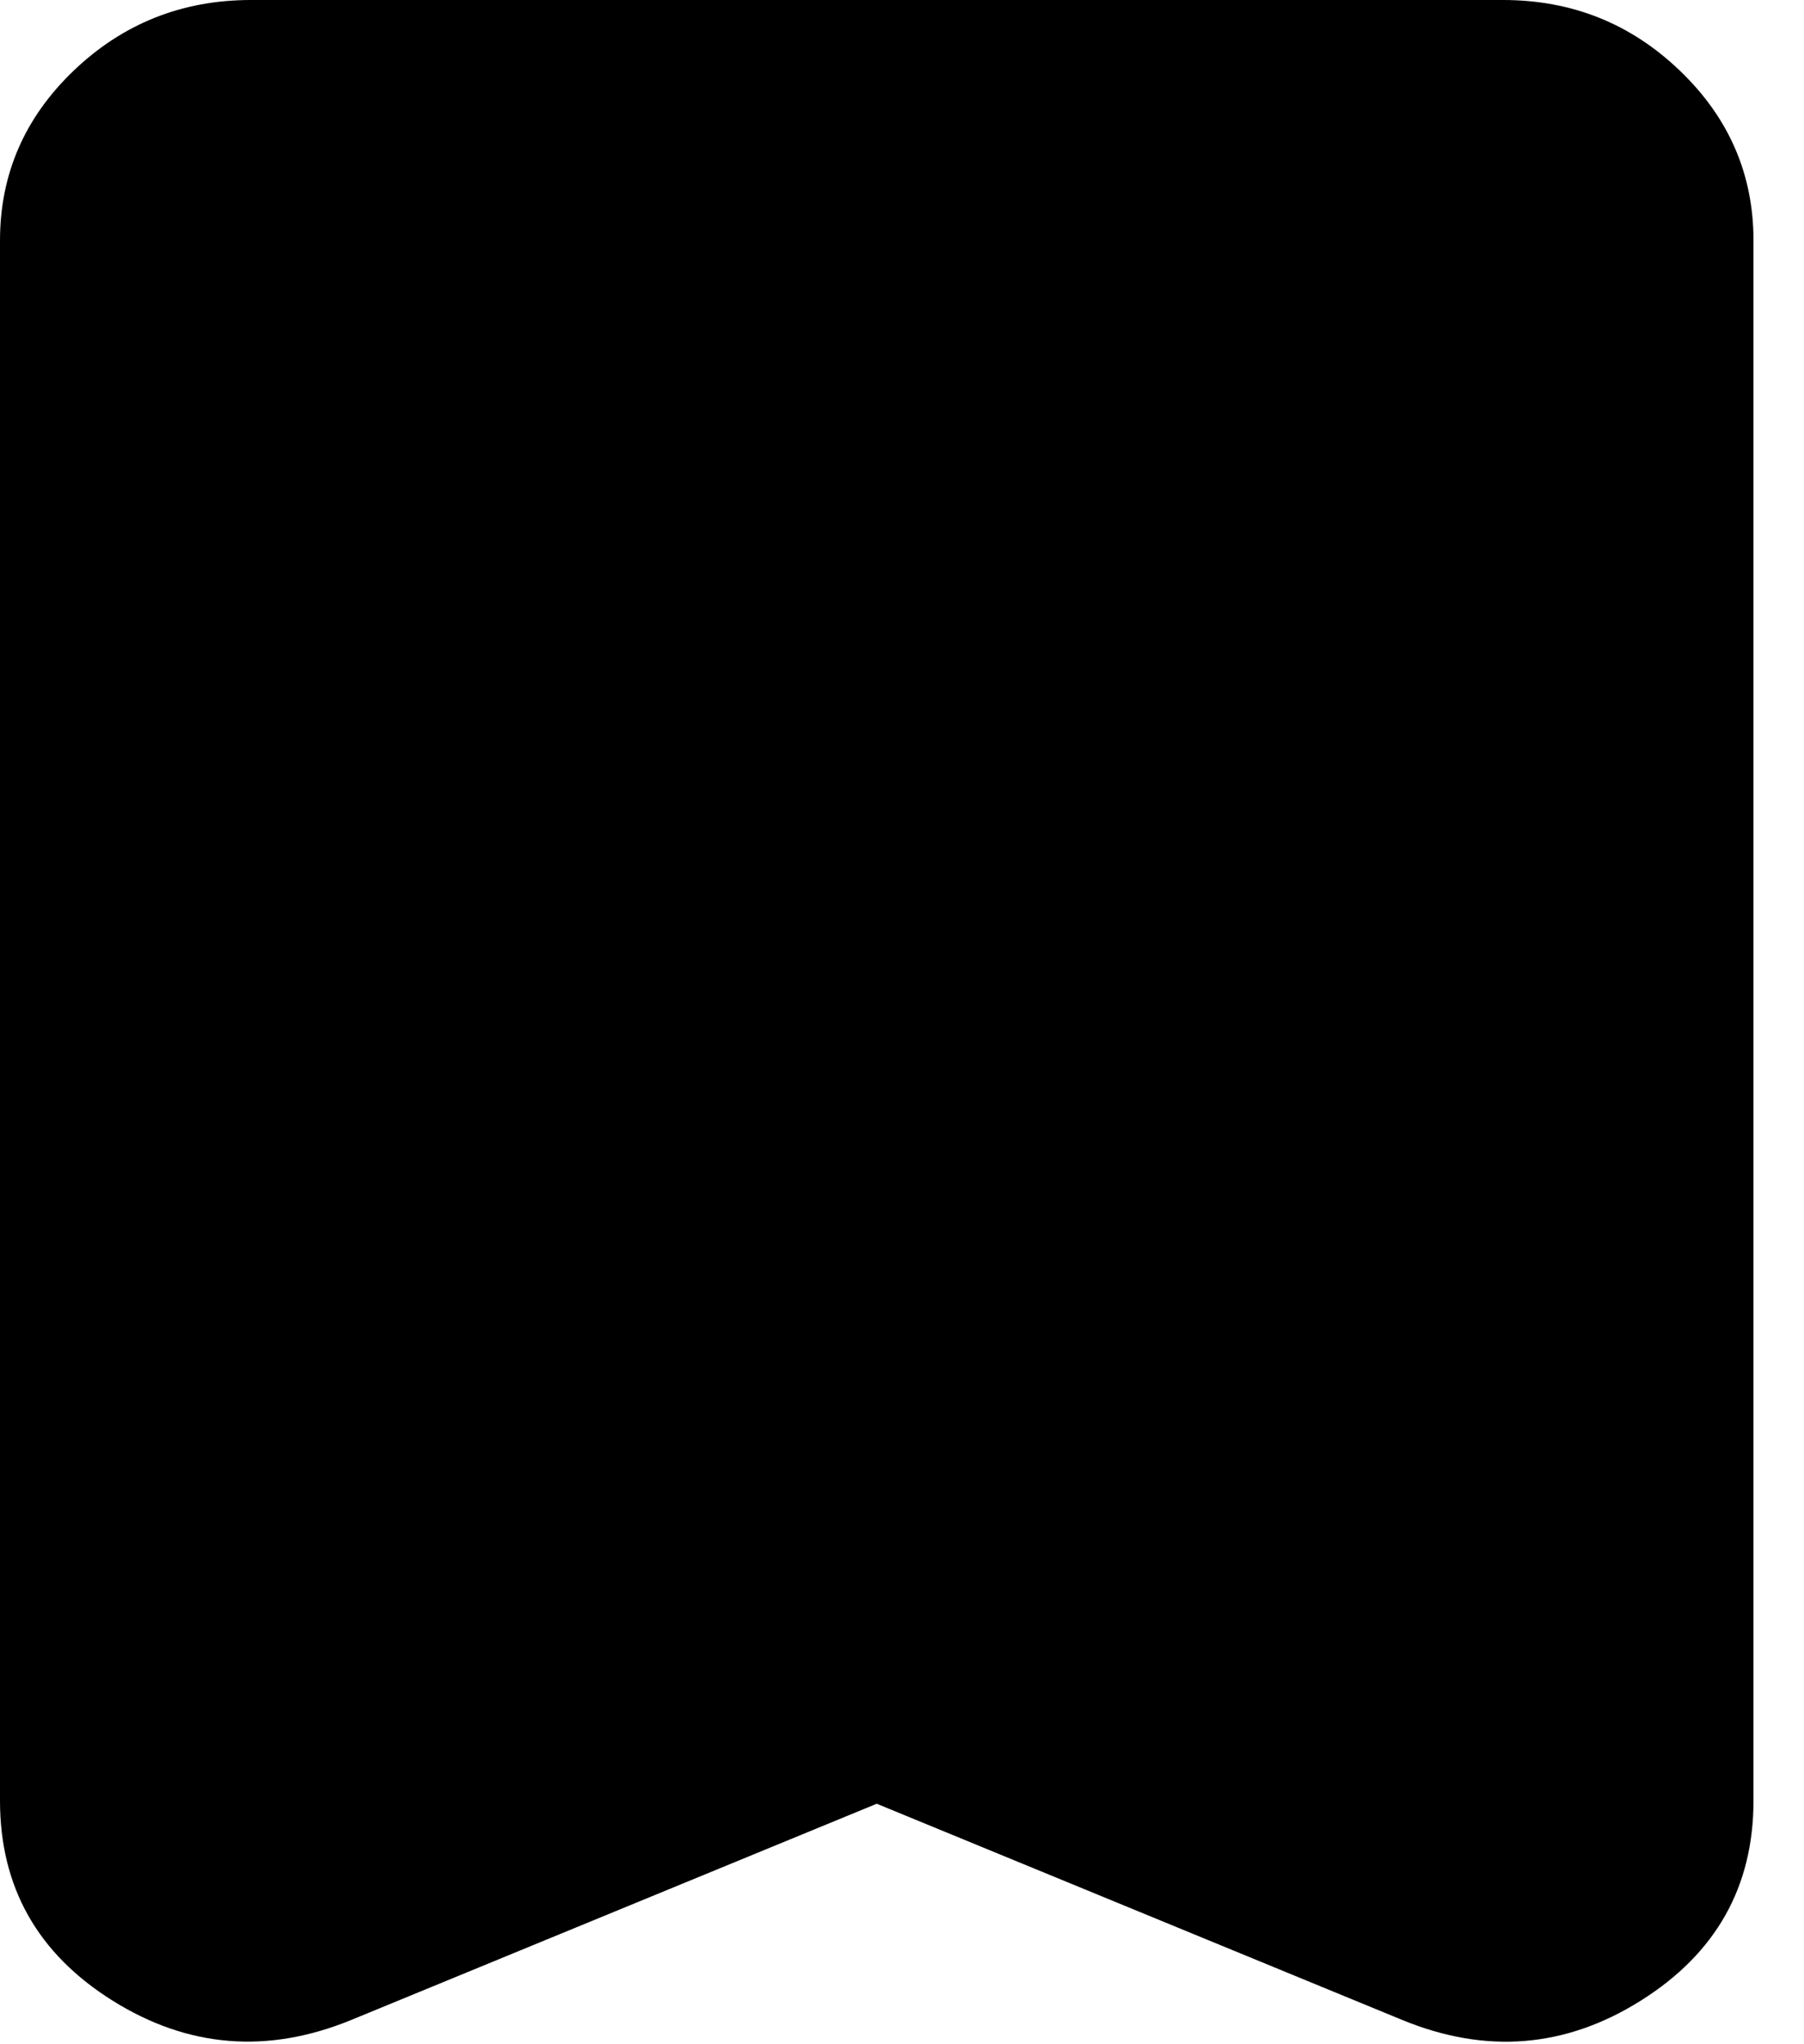 <svg width="15" height="17" viewBox="0 0 15 17" fill="none" xmlns="http://www.w3.org/2000/svg">
<path d="M7.29 15L2.916 16.8C2.222 17.083 1.562 17.029 0.937 16.638C0.312 16.247 0 15.692 0 14.975V2C0 1.45 0.204 0.979 0.612 0.588C1.021 0.197 1.511 0.001 2.083 0H12.497C13.07 0 13.56 0.196 13.968 0.588C14.377 0.98 14.58 1.451 14.58 2V14.975C14.58 15.692 14.267 16.246 13.642 16.638C13.018 17.03 12.358 17.084 11.664 16.8L7.29 15Z" fill="black"/>
</svg>
